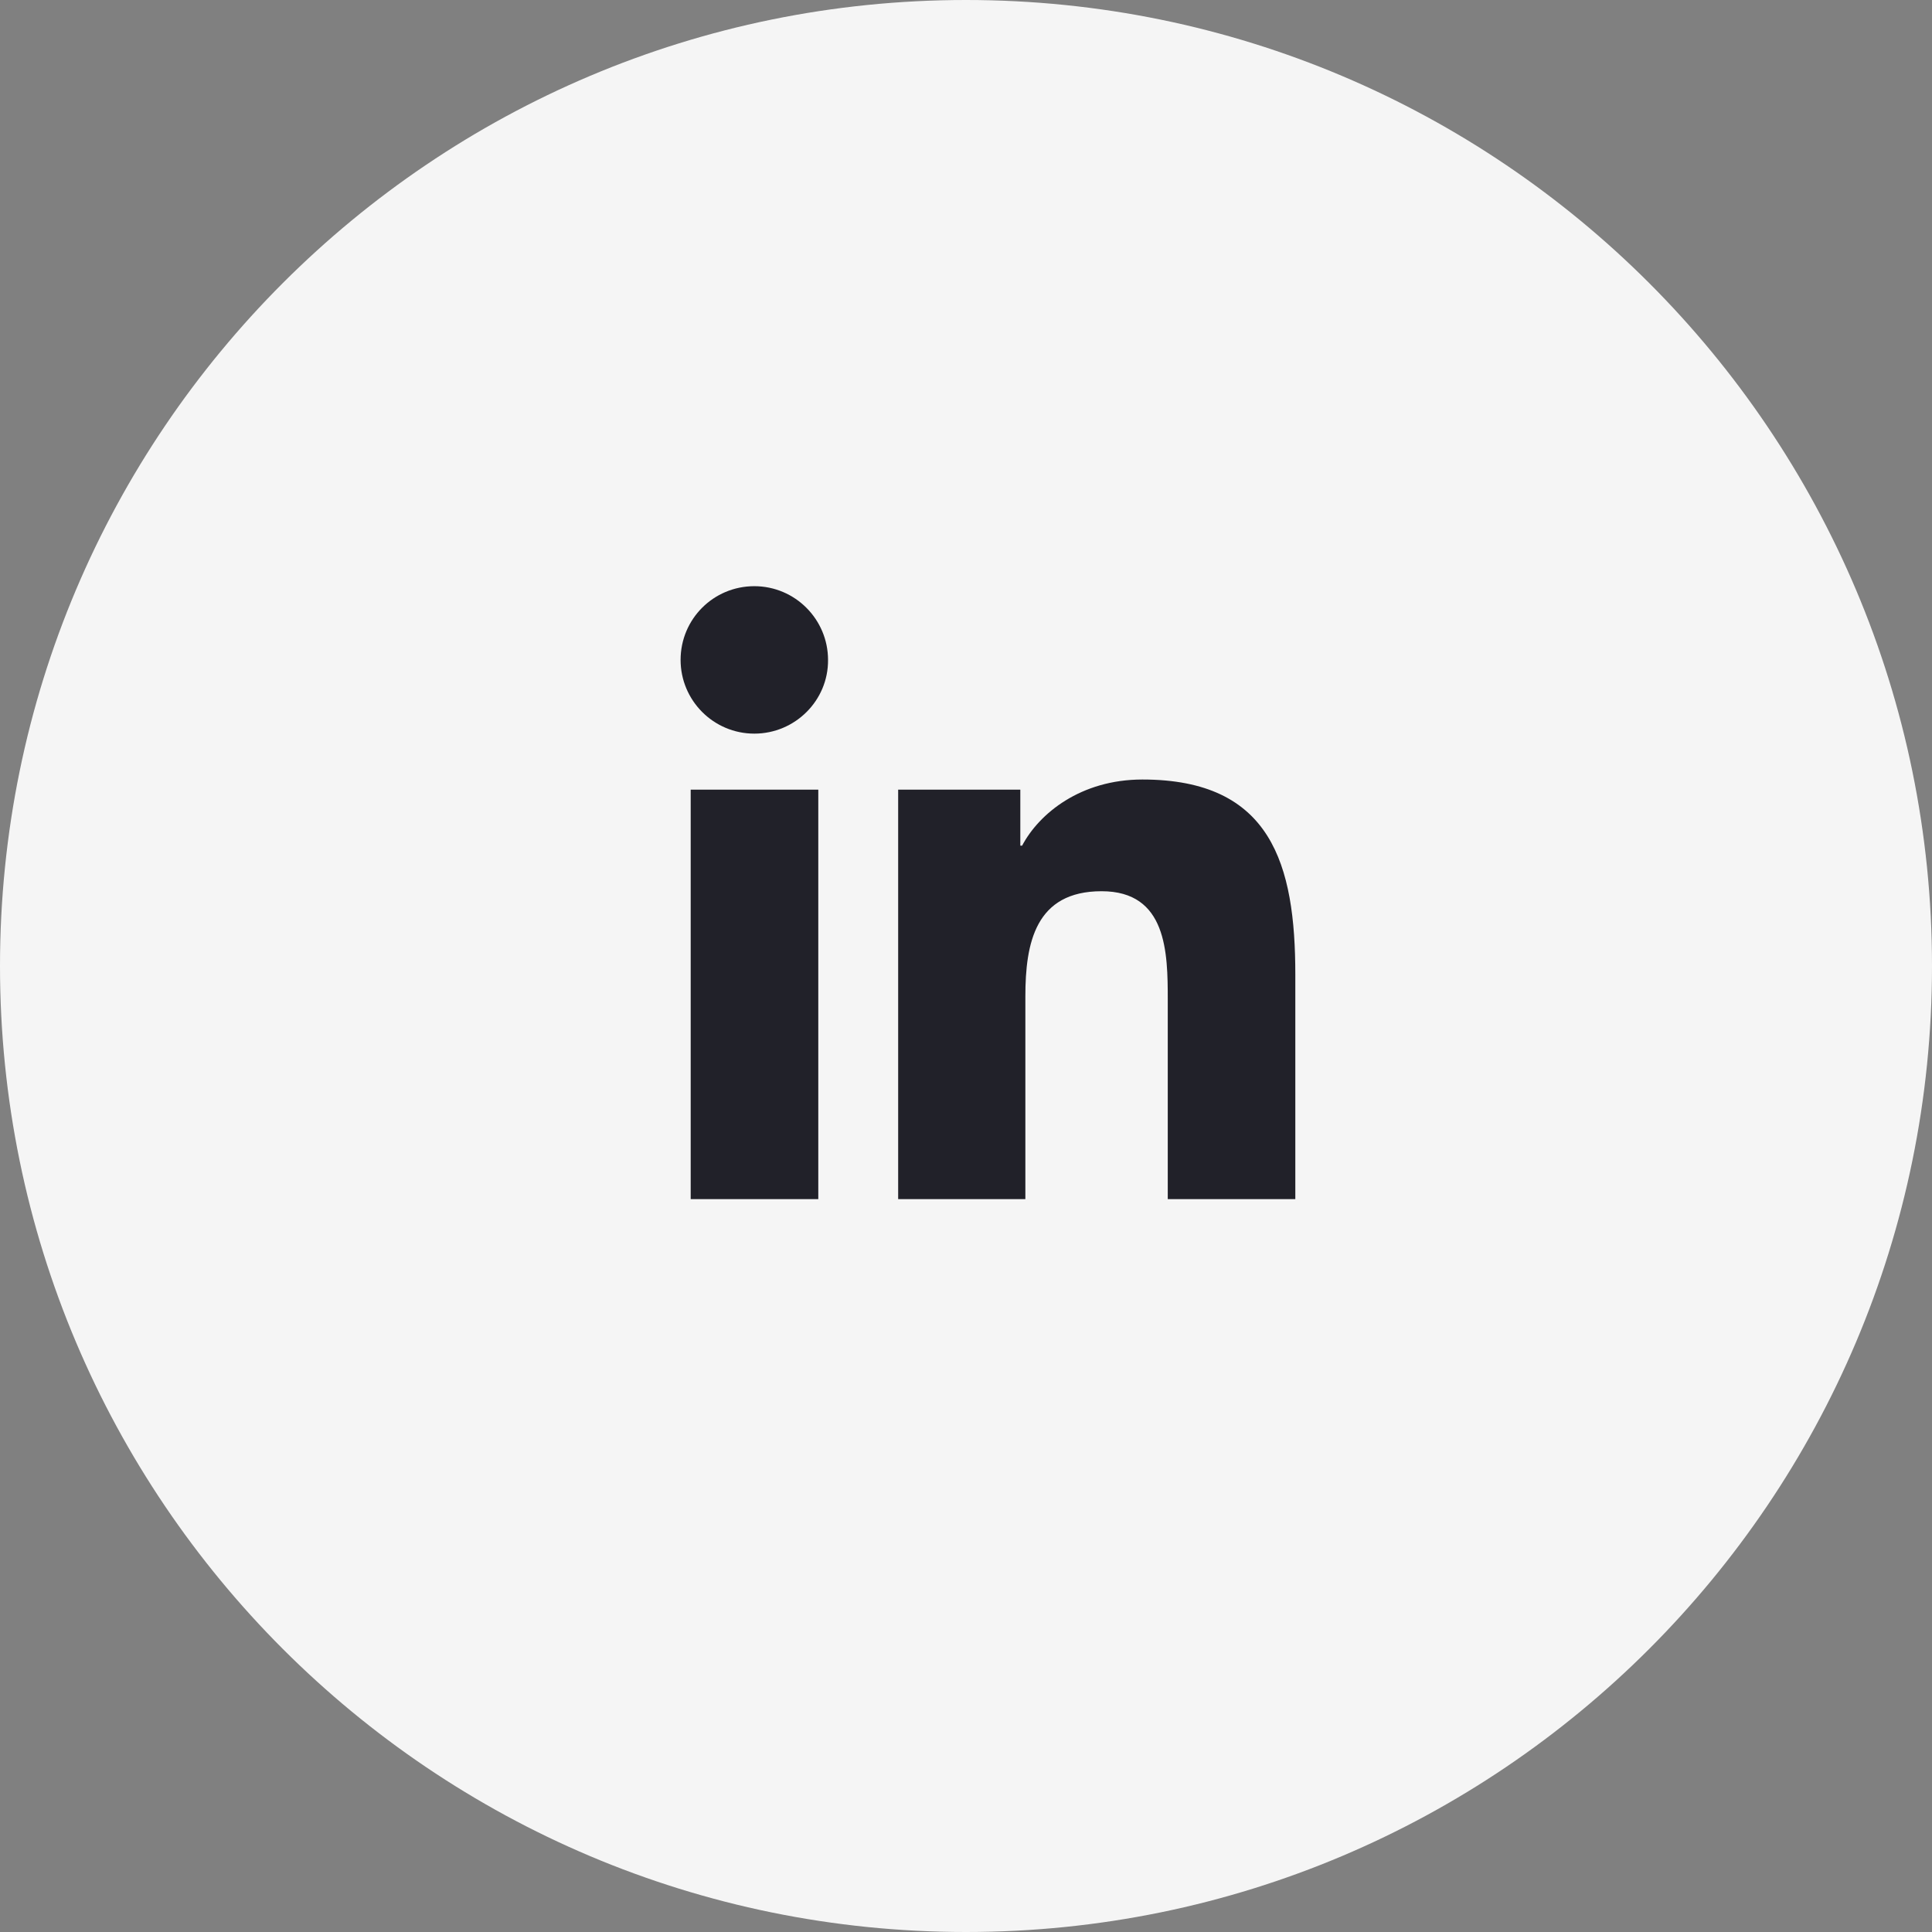 <svg width="44" height="44" viewBox="0 0 44 44" fill="none" xmlns="http://www.w3.org/2000/svg">
<rect x="0" y="0" width="44" height="44" fill="#808080" stroke="none"/>
<path fill-rule="evenodd" clip-rule="evenodd" d="M22 44C34.15 44 44 34.15 44 22C44 9.85 34.15 0 22 0C9.85 0 0 9.85 0 22C0 34.15 9.85 44 22 44Z" fill="#F5F5F5"/>
<path fill-rule="evenodd" clip-rule="evenodd" d="M17.179 16.708C16.249 16.708 15.5 15.951 15.5 15.029C15.5 14.099 16.249 13.35 17.179 13.35C18.109 13.35 18.858 14.107 18.858 15.029C18.866 15.951 18.109 16.708 17.179 16.708ZM18.636 27.309H15.73V17.984H18.636V27.309ZM26.595 27.309H29.492H29.5V22.198C29.5 19.687 28.957 17.753 26.018 17.753C24.611 17.753 23.665 18.527 23.278 19.259H23.237V17.984H20.455V27.309H23.352V22.692C23.352 21.473 23.582 20.297 25.088 20.297C26.578 20.297 26.595 21.696 26.595 22.774V27.309Z" fill="#212129"/>
</svg>
